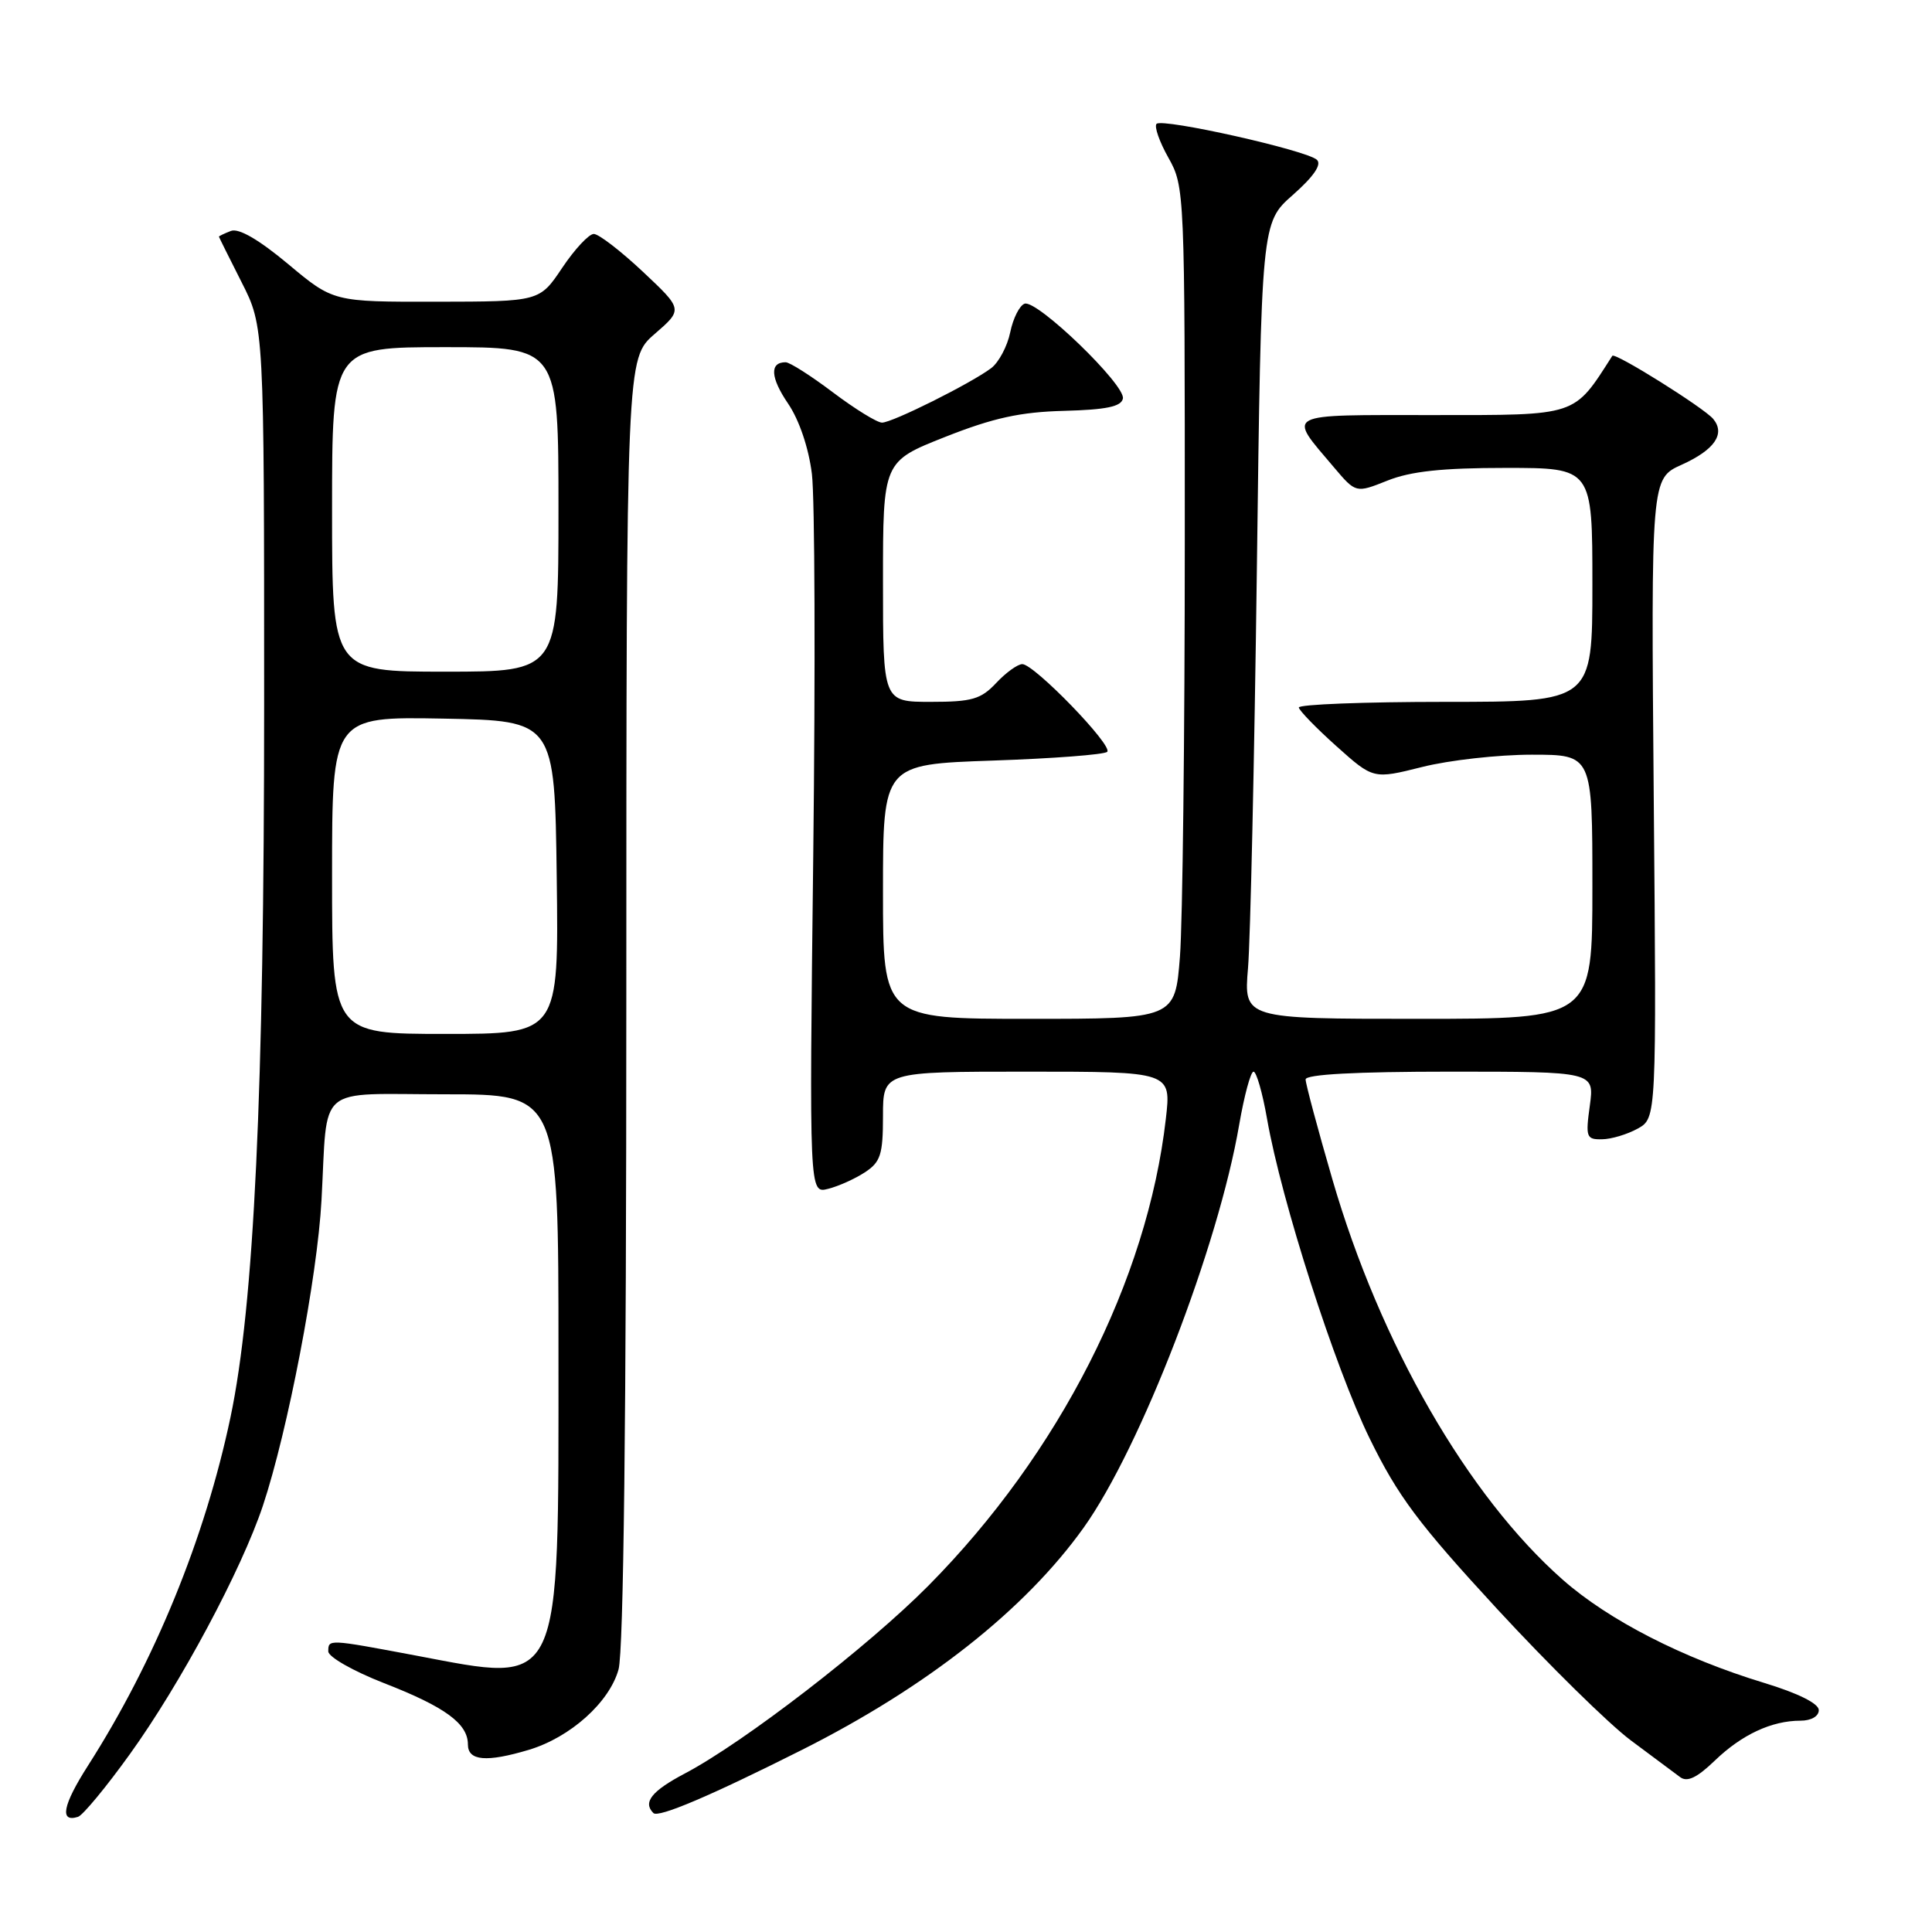 <?xml version="1.0" encoding="UTF-8" standalone="no"?>
<!DOCTYPE svg PUBLIC "-//W3C//DTD SVG 1.1//EN" "http://www.w3.org/Graphics/SVG/1.1/DTD/svg11.dtd" >
<svg xmlns="http://www.w3.org/2000/svg" xmlns:xlink="http://www.w3.org/1999/xlink" version="1.1" viewBox="0 0 256 256">
 <g >
 <path fill="currentColor"
d=" M 17.21 232.43 C 23.91 223.13 32.01 208.00 34.84 199.50 C 38.13 189.61 42.05 169.22 42.60 159.04 C 43.46 143.43 41.63 145.00 59.02 145.00 C 74.00 145.00 74.00 145.00 74.00 179.25 C 74.00 224.44 74.65 223.06 55.06 219.36 C 43.46 217.18 43.50 217.18 43.50 218.82 C 43.50 219.55 46.81 221.43 50.85 223.01 C 58.98 226.17 62.00 228.38 62.00 231.15 C 62.00 233.33 64.46 233.54 70.08 231.86 C 75.57 230.21 80.75 225.57 81.96 221.21 C 82.63 218.80 82.99 187.69 82.99 132.50 C 83.00 47.50 83.00 47.50 86.75 44.25 C 90.50 41.00 90.50 41.00 85.18 36.00 C 82.25 33.25 79.33 31.00 78.68 31.00 C 78.03 31.00 76.15 33.02 74.50 35.48 C 71.50 39.96 71.50 39.96 57.84 39.98 C 44.17 40.00 44.17 40.00 38.18 34.99 C 34.30 31.75 31.63 30.20 30.60 30.60 C 29.72 30.94 29.01 31.28 29.01 31.36 C 29.02 31.44 30.37 34.15 32.01 37.39 C 35.00 43.28 35.00 43.28 35.00 93.40 C 35.00 144.79 33.67 172.94 30.54 187.80 C 27.16 203.83 20.50 220.13 11.65 233.97 C 8.30 239.21 7.86 241.53 10.34 240.74 C 10.98 240.53 14.07 236.80 17.21 232.43 Z  M 106.22 231.89 C 122.85 223.53 135.84 213.28 143.60 202.41 C 151.13 191.86 161.44 165.16 164.20 149.02 C 164.87 145.16 165.72 142.00 166.10 142.00 C 166.48 142.00 167.29 144.81 167.89 148.25 C 169.80 159.14 176.87 181.17 181.49 190.61 C 185.23 198.25 187.95 201.89 198.39 213.21 C 205.24 220.63 213.20 228.45 216.08 230.60 C 218.96 232.74 221.90 234.94 222.63 235.48 C 223.57 236.18 224.86 235.56 227.22 233.29 C 230.79 229.85 234.75 228.00 238.57 228.00 C 239.99 228.00 241.00 227.42 241.00 226.60 C 241.00 225.73 238.26 224.36 233.75 222.99 C 222.99 219.72 213.18 214.70 207.07 209.32 C 194.48 198.22 182.88 178.07 176.55 156.28 C 174.60 149.57 173.00 143.60 173.00 143.03 C 173.00 142.36 179.62 142.00 192.14 142.00 C 211.27 142.00 211.27 142.00 210.66 146.50 C 210.08 150.68 210.20 151.00 212.27 150.96 C 213.50 150.95 215.62 150.31 217.00 149.55 C 219.50 148.16 219.50 148.16 219.13 105.78 C 218.77 63.41 218.77 63.41 222.83 61.58 C 227.19 59.61 228.65 57.49 227.01 55.51 C 225.78 54.04 213.97 46.64 213.64 47.15 C 208.47 55.23 209.16 55.00 189.91 55.00 C 169.81 55.00 170.56 54.60 176.76 61.93 C 179.66 65.35 179.66 65.35 183.85 63.68 C 186.92 62.45 191.11 62.00 199.52 62.00 C 211.00 62.00 211.00 62.00 211.00 77.50 C 211.00 93.00 211.00 93.00 191.50 93.00 C 180.78 93.00 172.05 93.34 172.10 93.75 C 172.16 94.16 174.40 96.47 177.09 98.88 C 181.97 103.25 181.97 103.25 188.44 101.63 C 192.00 100.73 198.53 100.00 202.96 100.00 C 211.00 100.00 211.00 100.00 211.00 117.50 C 211.00 135.00 211.00 135.00 187.90 135.00 C 164.80 135.00 164.80 135.00 165.37 128.25 C 165.68 124.54 166.21 100.80 166.54 75.50 C 167.13 29.50 167.13 29.50 171.32 25.82 C 174.06 23.40 175.16 21.80 174.50 21.18 C 173.19 19.92 154.04 15.63 153.25 16.41 C 152.92 16.75 153.62 18.77 154.82 20.90 C 156.97 24.73 157.00 25.34 156.99 71.64 C 156.99 97.41 156.70 122.21 156.35 126.75 C 155.70 135.00 155.70 135.00 136.35 135.00 C 117.00 135.00 117.00 135.00 117.00 118.14 C 117.00 101.28 117.00 101.28 131.52 100.78 C 139.51 100.51 146.34 99.99 146.71 99.62 C 147.52 98.82 137.04 88.00 135.46 88.00 C 134.85 88.00 133.29 89.12 132.00 90.50 C 129.97 92.66 128.78 93.00 123.33 93.00 C 117.00 93.00 117.00 93.00 117.00 77.07 C 117.00 61.15 117.00 61.15 125.25 57.89 C 131.62 55.37 135.21 54.59 141.00 54.44 C 146.60 54.29 148.57 53.88 148.79 52.81 C 149.15 51.01 137.42 39.69 135.77 40.24 C 135.10 40.47 134.24 42.17 133.86 44.03 C 133.48 45.88 132.34 48.02 131.34 48.78 C 128.62 50.82 118.24 56.00 116.87 56.00 C 116.22 56.00 113.30 54.20 110.38 52.00 C 107.47 49.80 104.64 48.00 104.10 48.00 C 101.96 48.00 102.08 50.03 104.42 53.47 C 105.90 55.65 107.15 59.34 107.58 62.79 C 107.97 65.93 108.05 88.67 107.76 113.33 C 107.23 158.16 107.23 158.16 109.72 157.53 C 111.09 157.19 113.29 156.20 114.60 155.34 C 116.68 153.98 117.00 152.99 117.00 147.88 C 117.00 142.00 117.00 142.00 136.10 142.00 C 155.20 142.00 155.20 142.00 154.48 148.25 C 152.04 169.63 140.36 192.59 123.03 210.10 C 115.01 218.20 98.58 230.87 90.74 235.00 C 86.34 237.32 85.15 238.82 86.58 240.24 C 87.23 240.90 94.15 237.96 106.22 231.89 Z  M 44.00 115.97 C 44.00 94.95 44.00 94.95 58.75 95.22 C 73.50 95.50 73.50 95.50 73.77 116.25 C 74.04 137.00 74.04 137.00 59.02 137.00 C 44.00 137.00 44.00 137.00 44.00 115.97 Z  M 44.00 67.50 C 44.00 46.00 44.00 46.00 59.00 46.00 C 74.00 46.00 74.00 46.00 74.00 67.50 C 74.00 89.00 74.00 89.00 59.00 89.00 C 44.00 89.00 44.00 89.00 44.00 67.50 Z "/>
</g>
</svg>